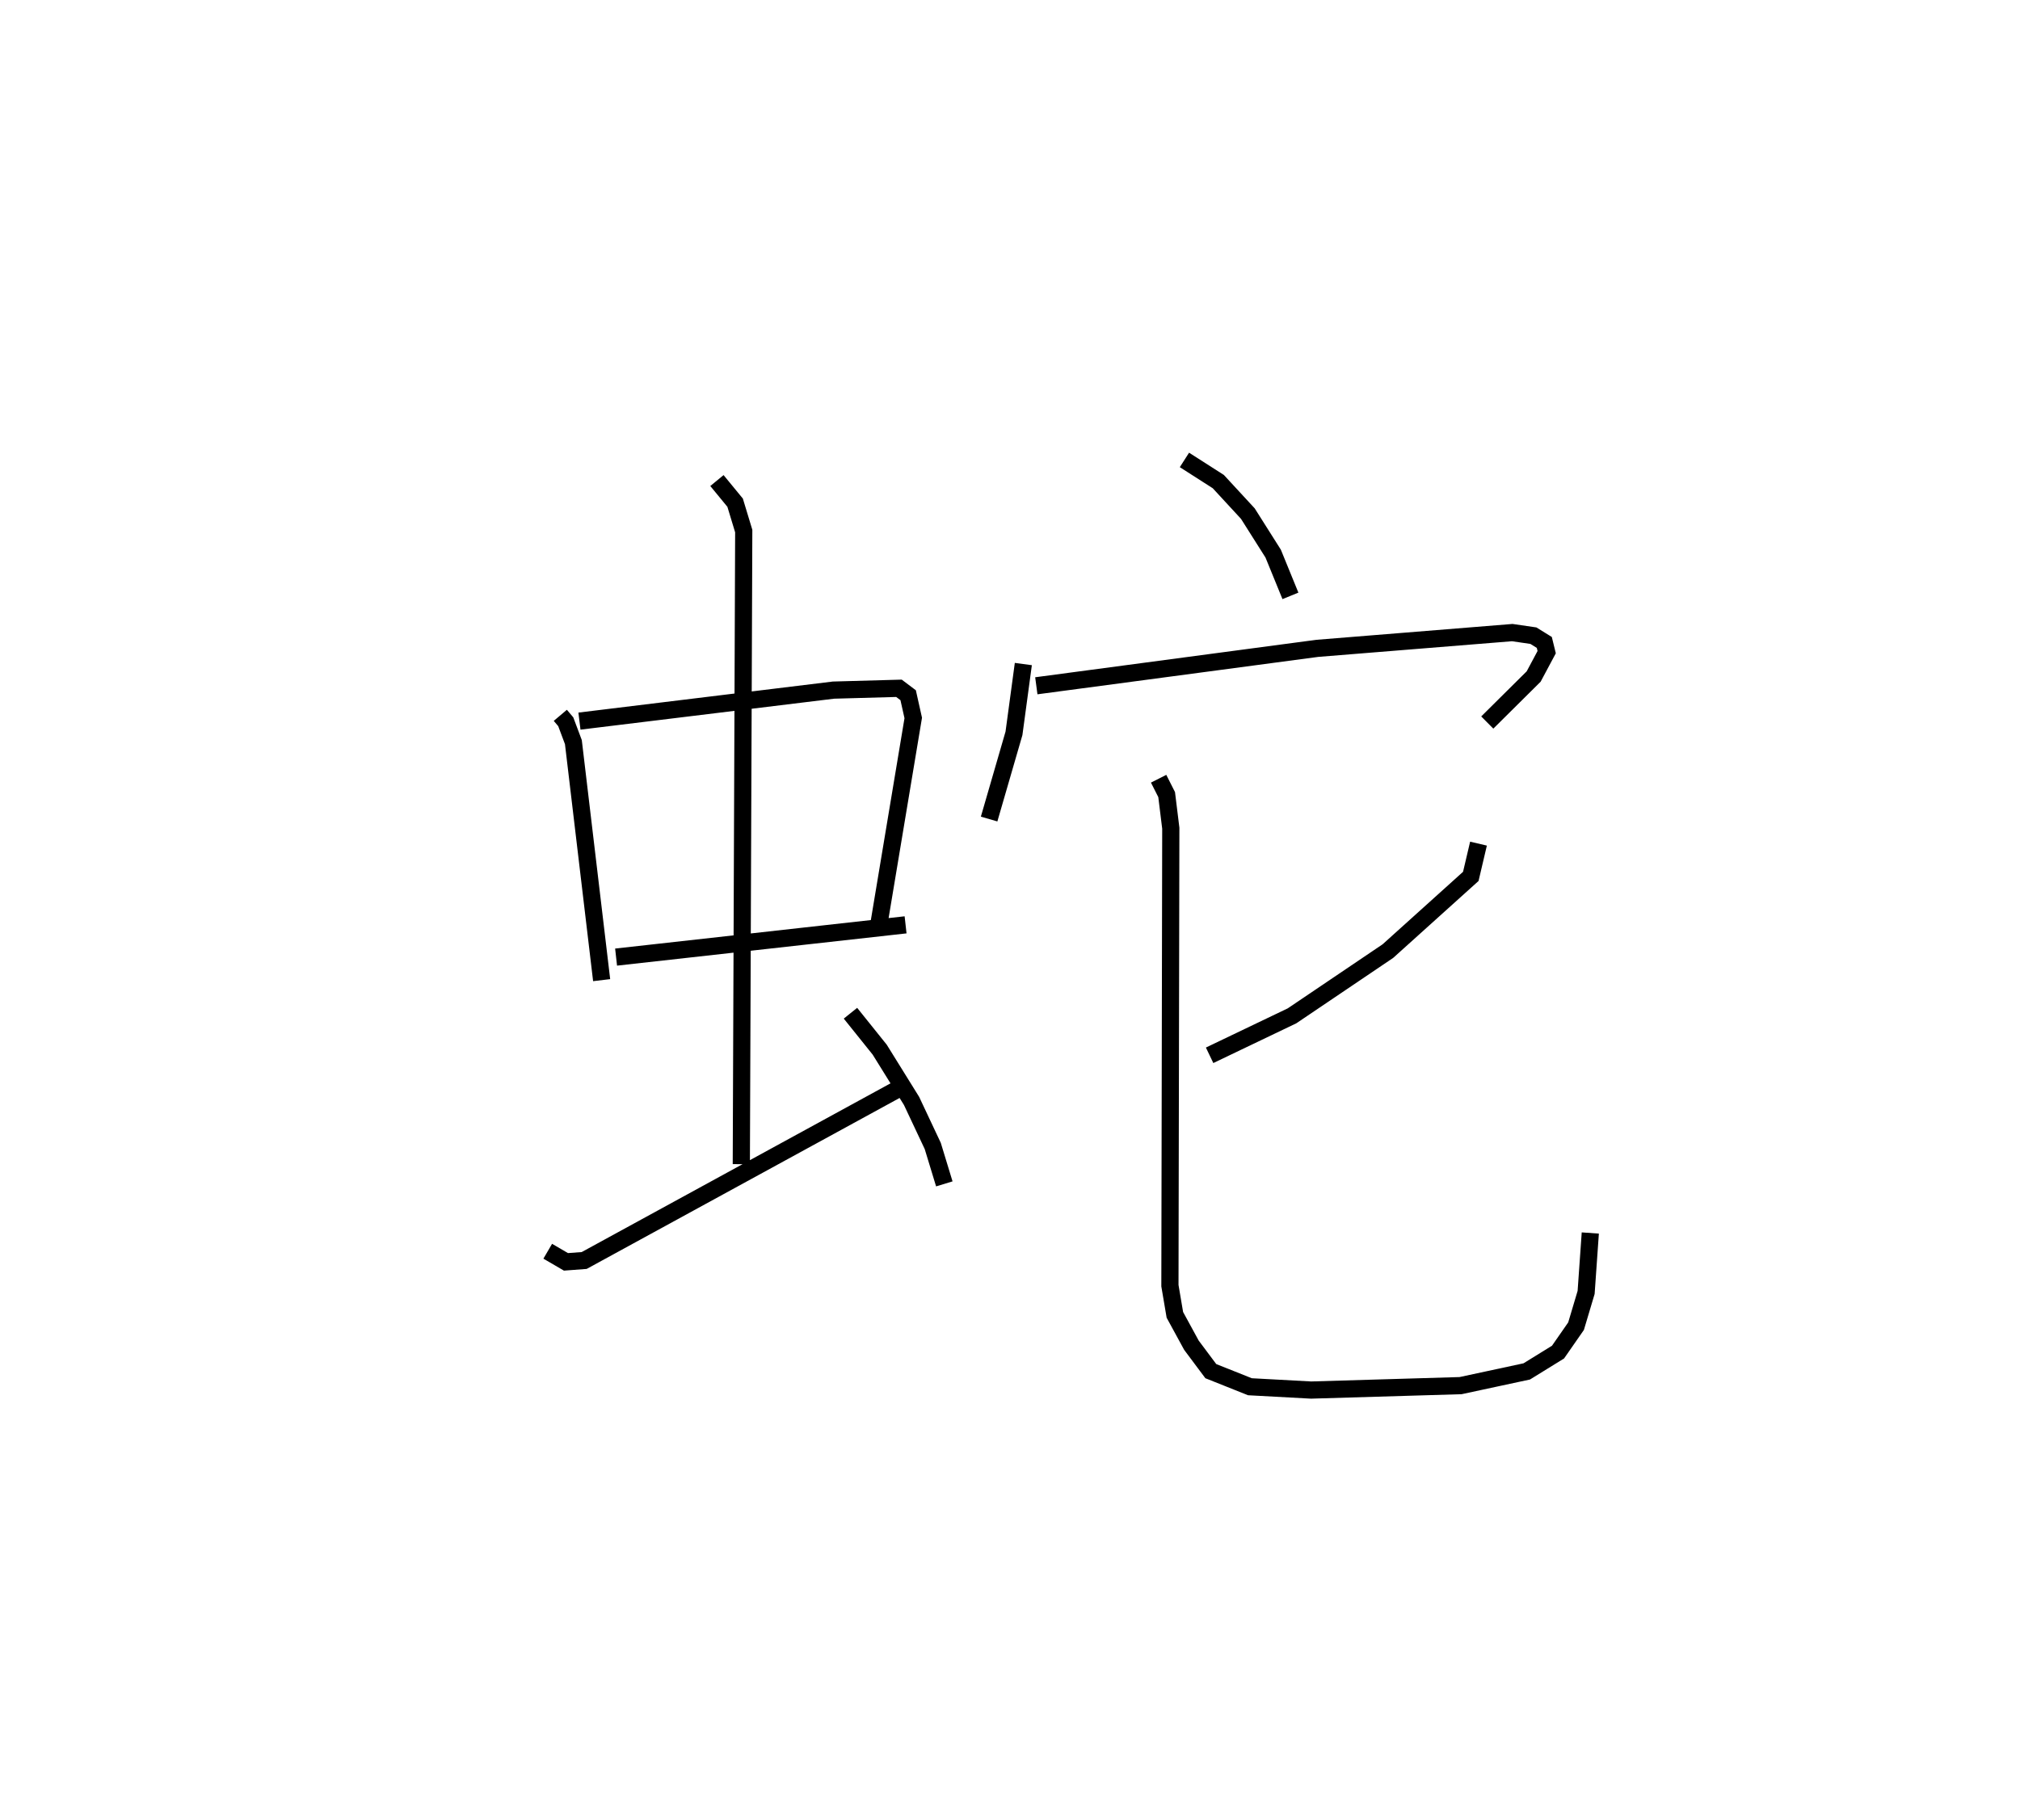 <?xml version="1.0" encoding="utf-8" ?>
<svg baseProfile="full" height="105.885" version="1.1" width="117.511" xmlns="http://www.w3.org/2000/svg" xmlns:ev="http://www.w3.org/2001/xml-events" xmlns:xlink="http://www.w3.org/1999/xlink"><defs /><rect fill="white" height="105.885" width="117.511" x="0" y="0" /><path d="M25,25 m0.0,0.0 m7.596,16.623 l0.316,0.374 0.444,1.185 l1.644,13.85 m-1.291,-15.072 l14.777,-1.804 3.81,-0.106 l0.535,0.403 0.296,1.324 l-2.023,12.141 m-15.264,1.773 l16.841,-1.877 m-10.974,-25.852 l1.058,1.288 0.501,1.651 l-0.141,36.838 m-11.261,5.067 l1.06,0.618 1.06,-0.079 l18.224,-9.959 m-2.733,-4.429 l1.701,2.12 1.853,2.984 l1.233,2.619 0.673,2.207 m13.969,-42.125 l1.97,1.261 1.719,1.862 l1.473,2.329 1.004,2.458 m-15.538,3.967 l-0.545,4.033 -1.446,4.986 m2.746,-7.754 l16.346,-2.178 11.342,-0.917 l1.228,0.179 0.636,0.394 l0.138,0.565 -0.758,1.418 l-2.698,2.677 m-0.511,7.047 l-0.448,1.906 -4.823,4.347 l-5.577,3.767 -4.794,2.296 m-2.966,-16.093 l0.467,0.924 0.241,1.956 l-0.051,26.619 0.288,1.697 l0.963,1.766 1.127,1.509 l2.276,0.908 3.561,0.193 l8.695,-0.258 3.848,-0.827 l1.82,-1.124 1.048,-1.508 l0.586,-1.964 0.243,-3.458 " fill="none" stroke="black" stroke-width="1" /></svg>
